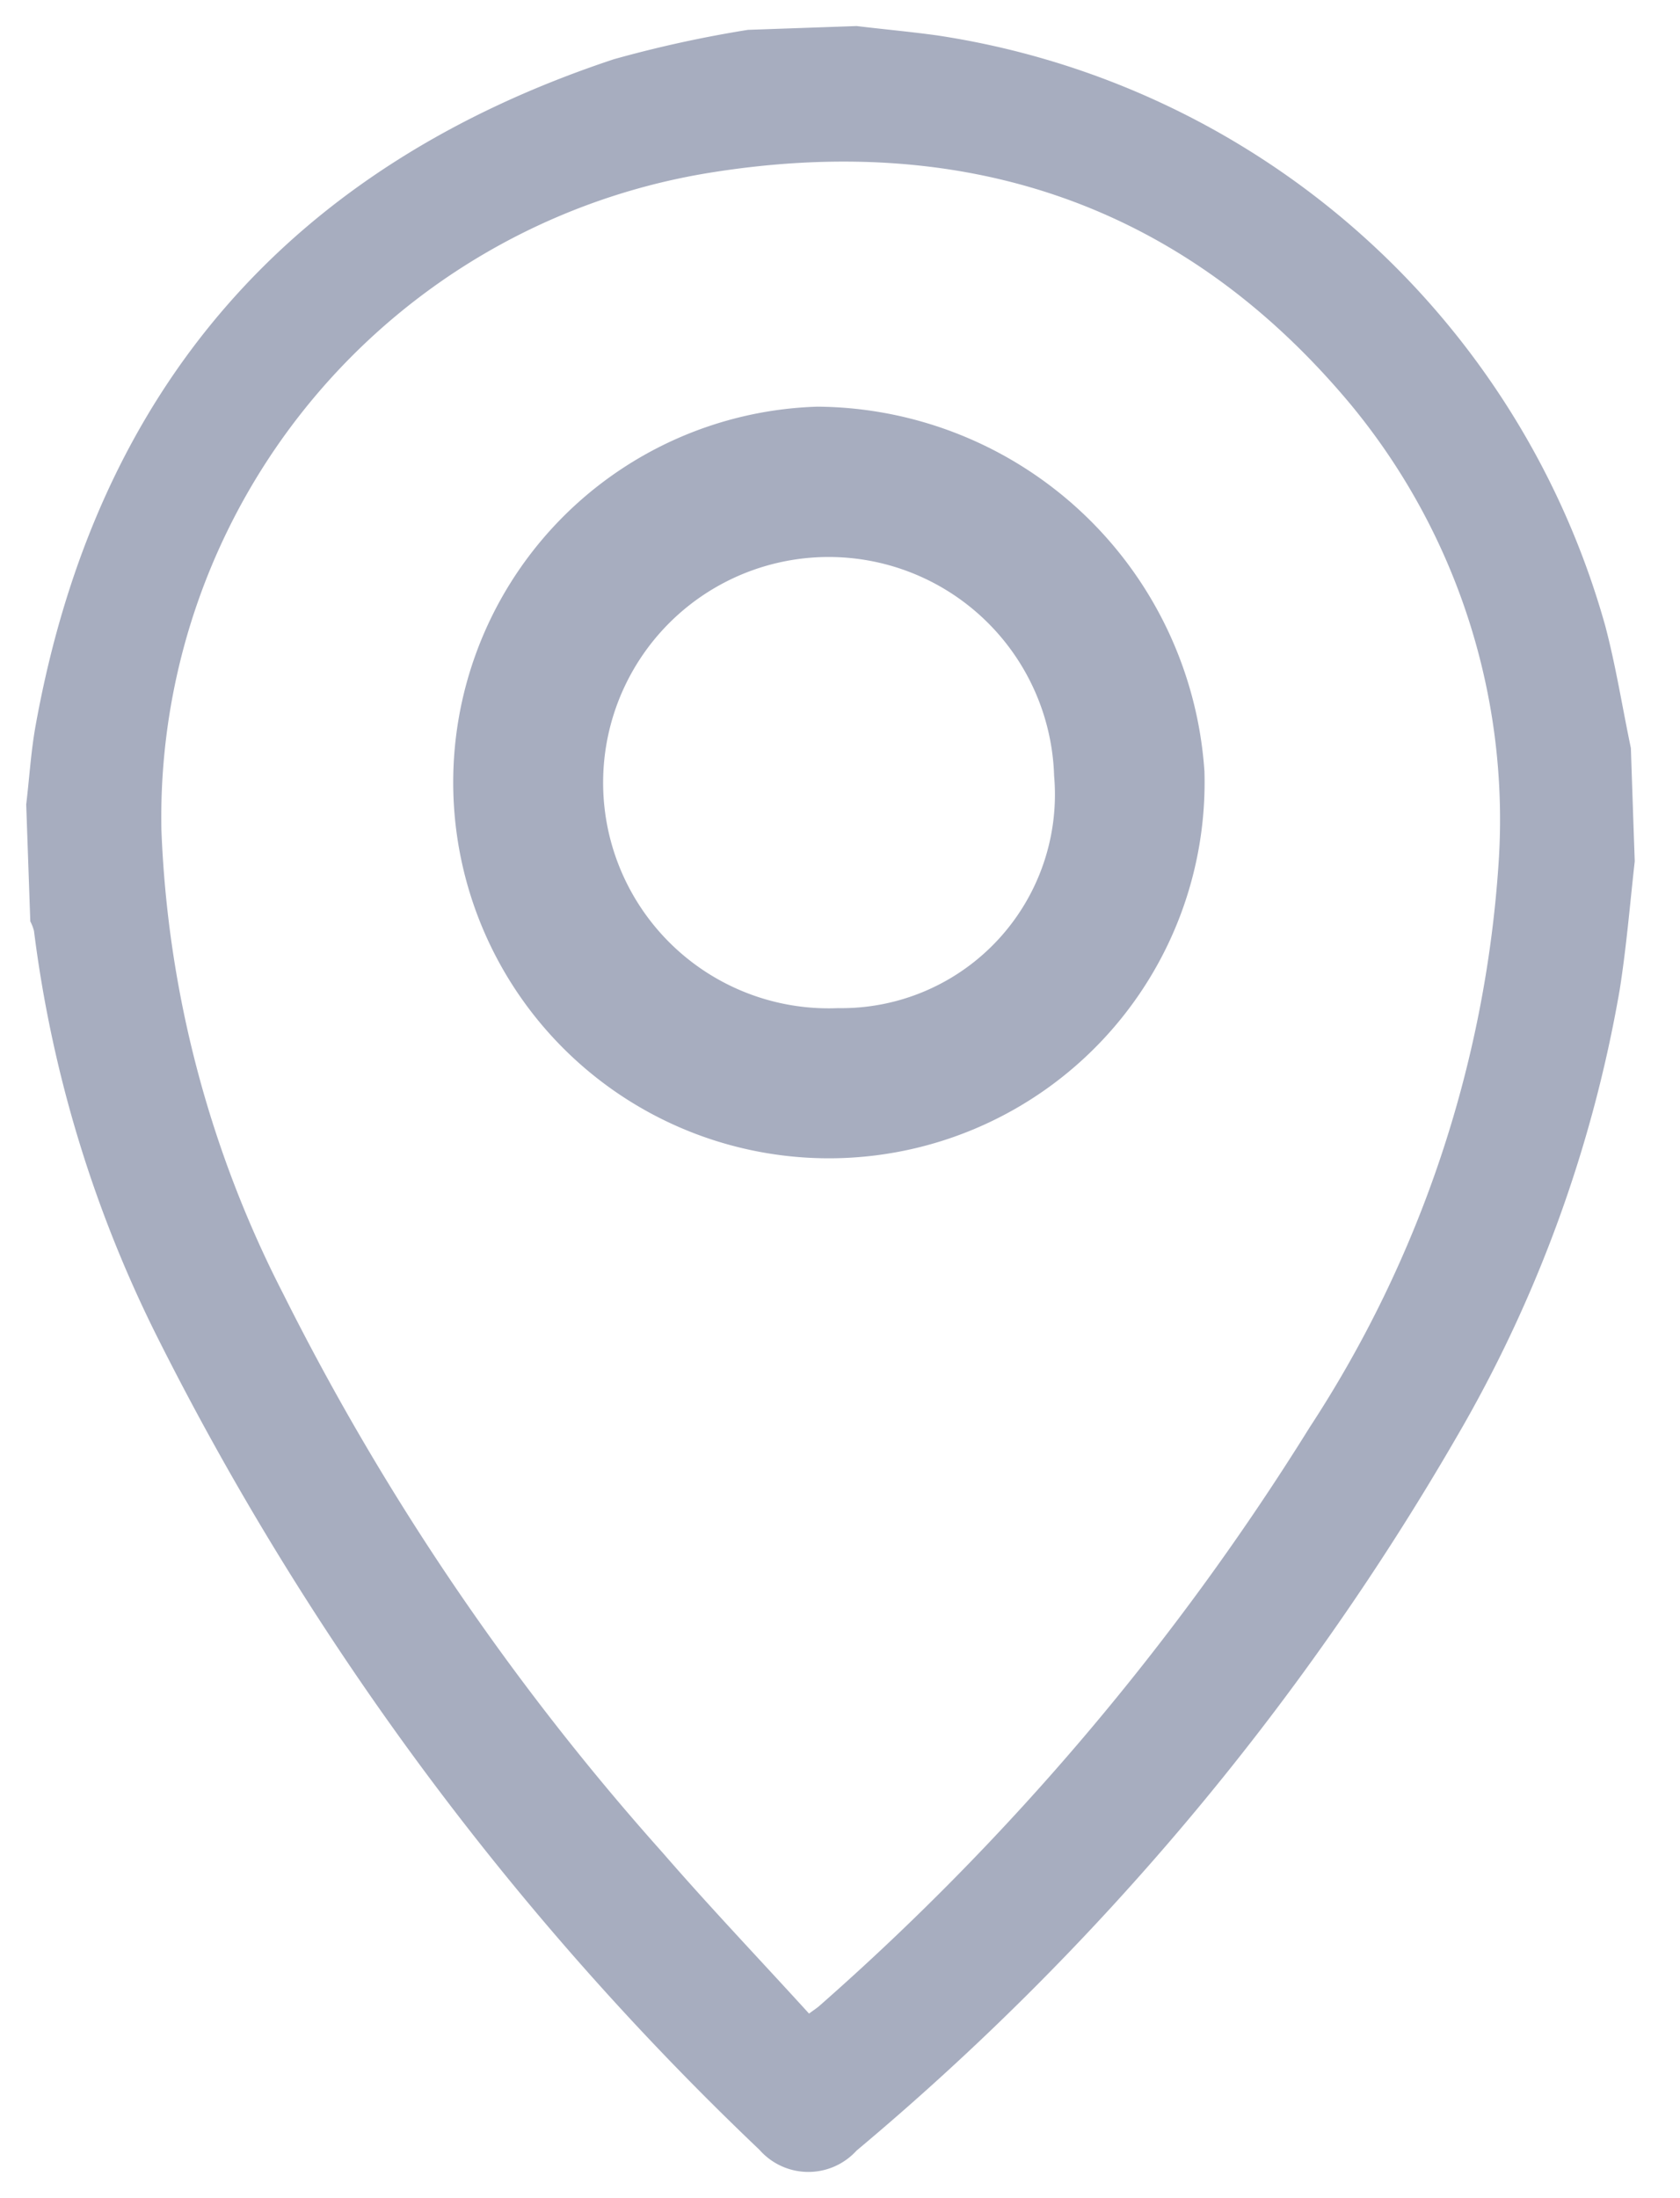 <svg xmlns="http://www.w3.org/2000/svg" width="34.504" height="45.124" viewBox="0 0 34.504 45.124"><g transform="matrix(0.999, -0.035, 0.035, 0.999, 0, 1.151)"><path d="M32.988,17.7c-.129.876-.232,1.752-.4,2.62a27.492,27.492,0,0,1-3.685,9.089A55.056,55.056,0,0,1,16.082,43.6a1.338,1.338,0,0,1-1.993-.086,60.452,60.452,0,0,1-11.8-17.156A25.788,25.788,0,0,1,.069,17.98a.9.9,0,0,0-.069-.2V15.377c.086-.55.137-1.108.258-1.649C1.752,6.881,5.893,2.474,12.6.507A24.671,24.671,0,0,1,15.377,0h2.234c.55.086,1.1.155,1.641.249a16.862,16.862,0,0,1,13.3,12.6c.189.833.292,1.684.438,2.526Q32.988,16.537,32.988,17.7ZM15.205,40.754c.112-.077.172-.112.223-.155a53.244,53.244,0,0,0,10.481-11.52,24.034,24.034,0,0,0,4.278-11.4,13.374,13.374,0,0,0-2.706-9.561c-3.325-4.278-7.792-5.893-13.092-5.2A13.407,13.407,0,0,0,2.758,15.987a22.736,22.736,0,0,0,2.173,9.63,52.447,52.447,0,0,0,7.388,11.735C13.247,38.5,14.235,39.611,15.205,40.754Z" fill="#a7adbf"/><path d="M127.537,103.762A7.719,7.719,0,1,1,119.851,96,8.027,8.027,0,0,1,127.537,103.762Zm-3.09-.019a4.634,4.634,0,1,0-4.605,4.615A4.387,4.387,0,0,0,124.447,103.743Z" transform="translate(-103.32 -88.217)" fill="#a7adbf"/></g></svg>